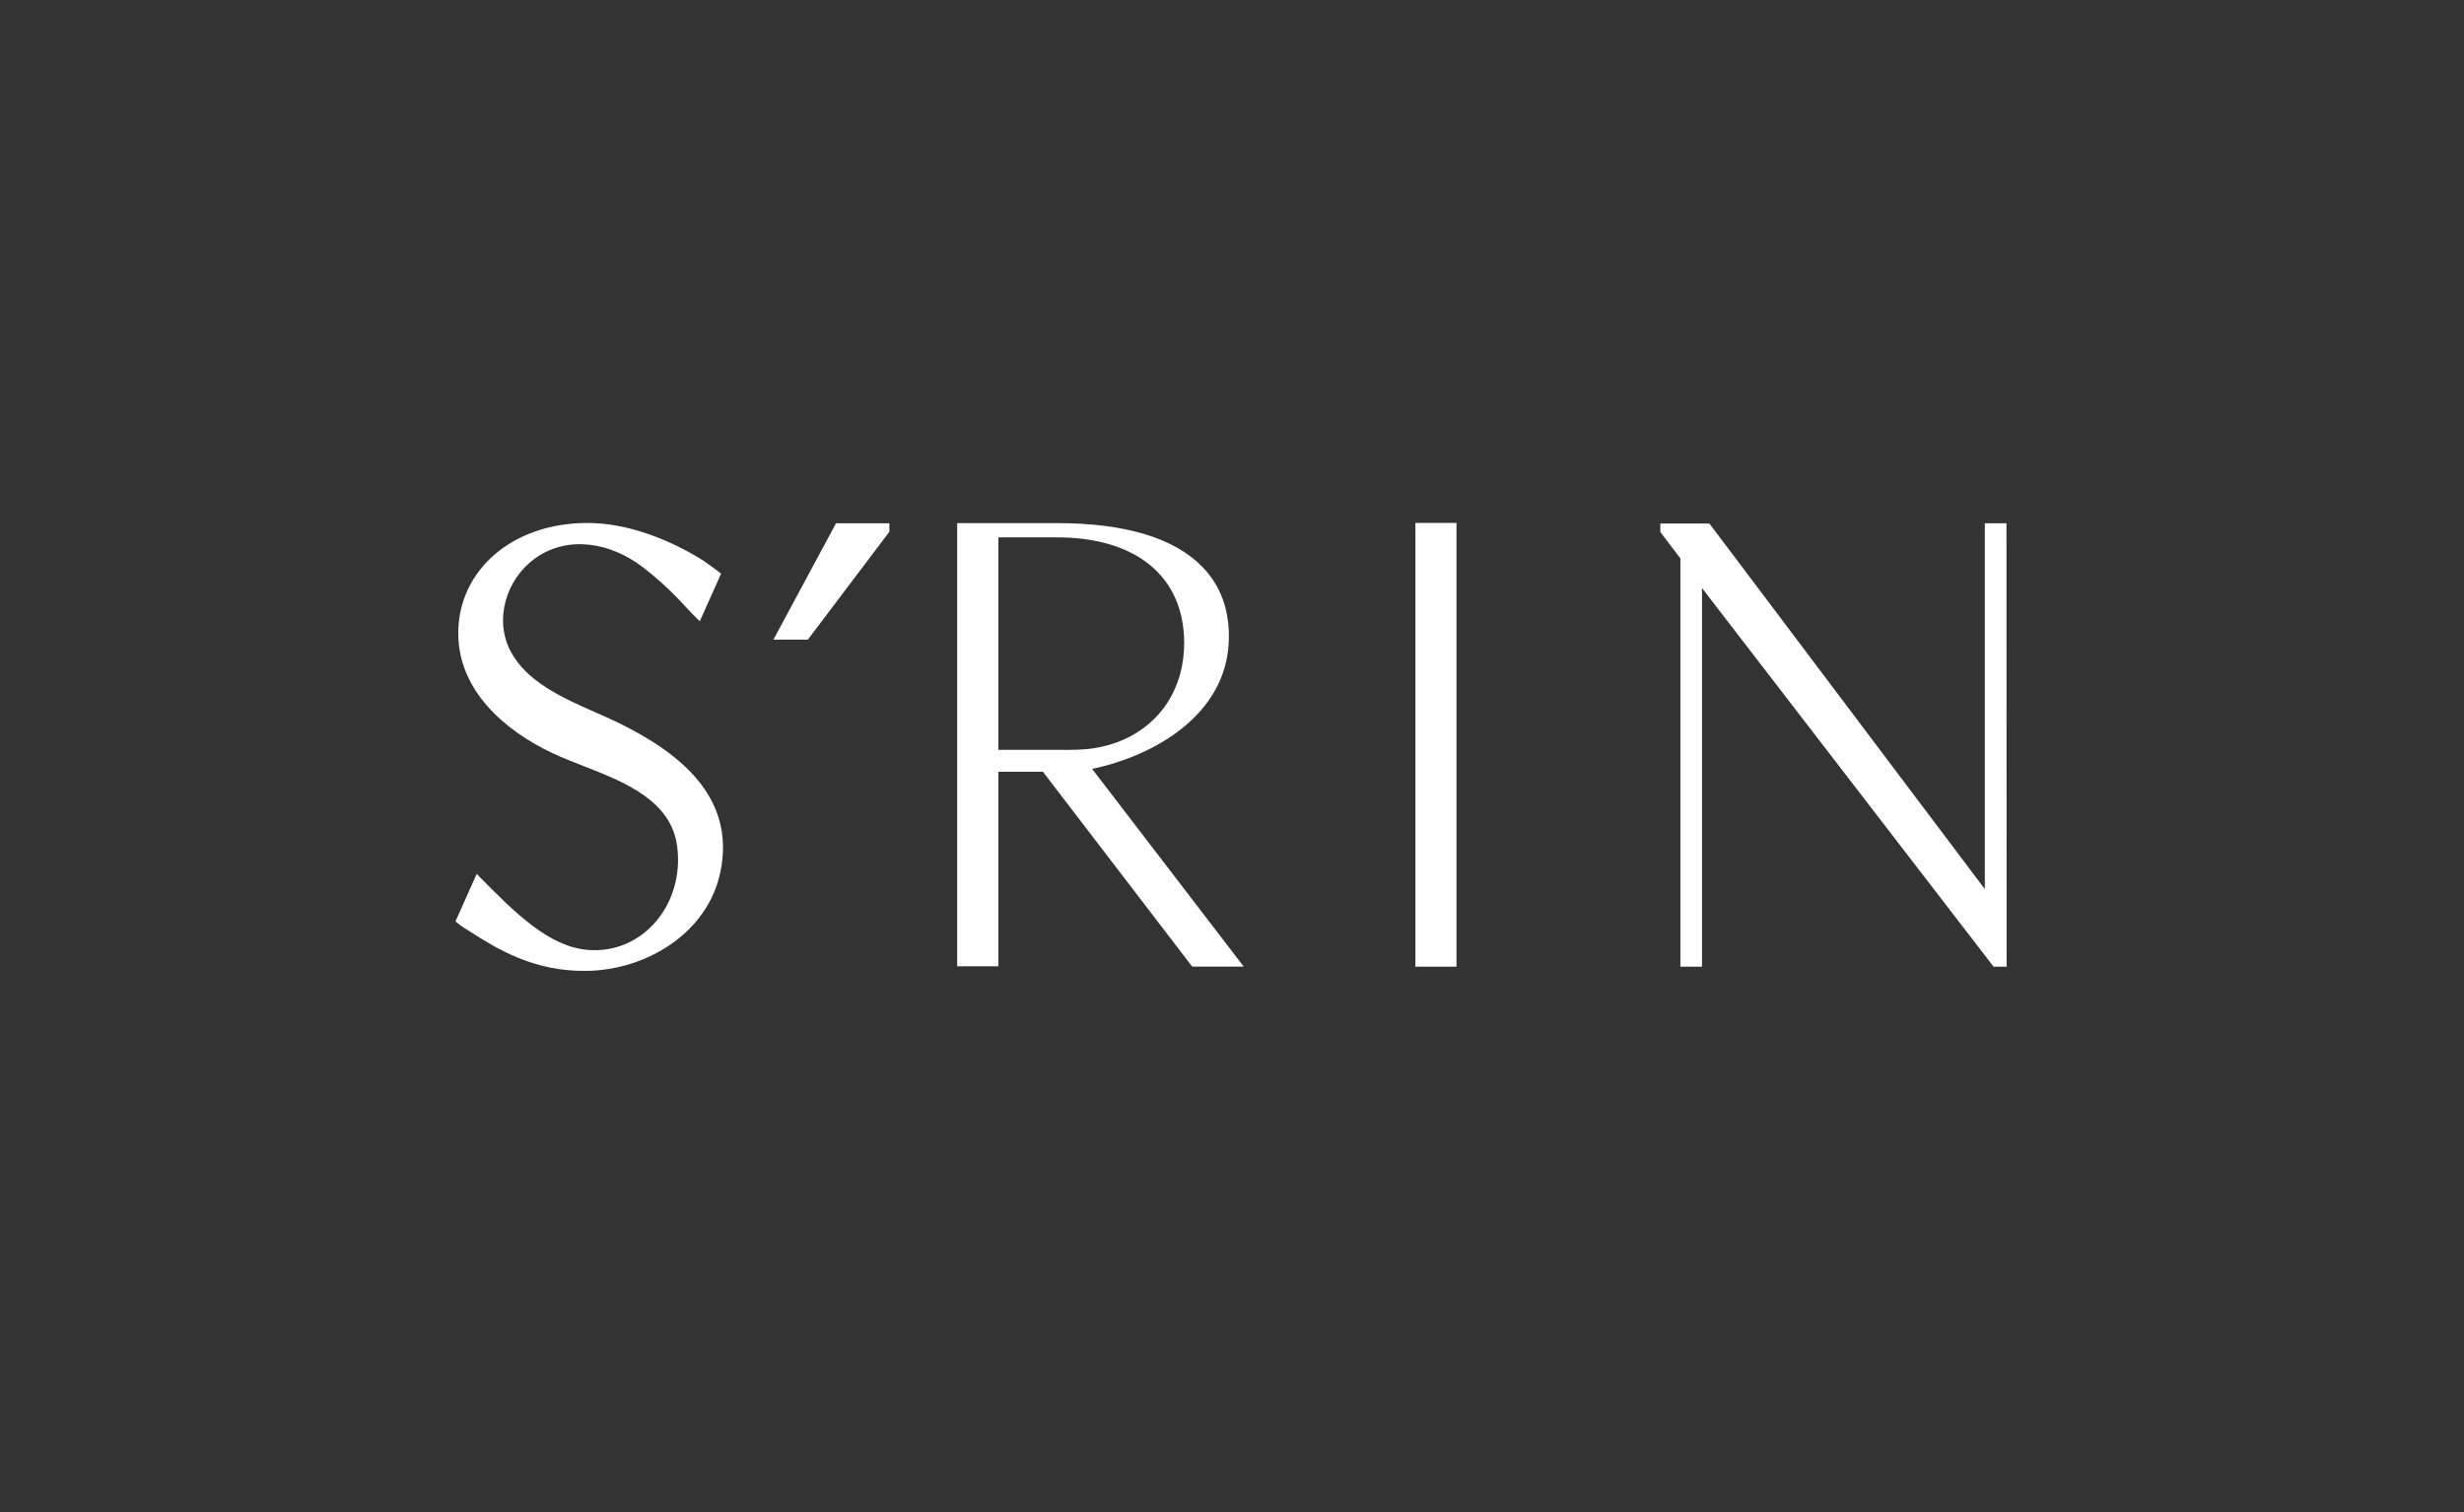 <svg width="132" height="81" viewBox="0 0 132 81" fill="none" xmlns="http://www.w3.org/2000/svg">
<rect x="0" y="0" width="132" height="81" fill="#333333" stroke="none"/>
<g clip-path="url(#clip0_1374_14614)">
<path fill-rule="evenodd" clip-rule="evenodd" d="M31.9 38.16L31.9 38.16L31.901 38.16C32.304 38.338 32.695 38.511 33.06 38.688H33.064C36.297 40.257 39.428 42.631 38.597 46.689C37.928 49.975 34.64 51.962 31.428 52.009C28.549 52.052 26.579 50.796 25.113 49.861L25.113 49.861C24.981 49.777 24.853 49.695 24.728 49.617L24.4 49.357L25.538 46.813C27.659 48.982 29.444 50.734 31.535 50.888C34.478 51.101 36.668 48.394 36.28 45.363C35.963 42.878 33.491 41.909 31.245 41.029C30.656 40.798 30.082 40.573 29.567 40.329C27.011 39.114 24.549 36.974 24.549 33.922C24.549 30.555 27.442 28.014 31.462 28.014C33.618 28.014 35.837 28.888 37.647 30.009C37.745 30.069 38.627 30.712 38.627 30.733L37.49 33.278C37.202 33.011 36.939 32.728 36.675 32.444L36.675 32.444C36.556 32.315 36.436 32.187 36.314 32.059C35.718 31.441 35.075 30.87 34.393 30.35C32.736 29.092 30.432 28.628 28.643 29.928C27.122 31.032 26.458 33.185 27.352 34.885C28.22 36.535 30.165 37.394 31.9 38.16ZM78.026 28.014H75.824V51.783H78.026V28.014ZM106.33 28.031V47.627L91.575 28.044H88.947V28.5L90.021 29.911V51.783H91.179V31.501L106.799 51.783H107.497L107.489 28.031H106.33ZM65.832 34.263C65.73 38.304 61.802 40.499 58.507 41.188L66.629 51.779H63.868L55.873 41.343H53.484V51.762H51.277V28.022H56.614C60.273 28.022 62.897 28.811 64.409 30.363C65.393 31.369 65.87 32.682 65.832 34.263ZM53.484 28.785H56.614C60.887 28.785 63.438 30.9 63.438 34.446C63.438 35.018 63.366 35.593 63.212 36.143C63.068 36.659 62.85 37.153 62.565 37.605C62.284 38.044 61.939 38.441 61.543 38.777C61.138 39.123 60.678 39.404 60.193 39.621C59.673 39.852 59.123 40.005 58.561 40.086C57.965 40.175 57.363 40.172 56.763 40.168H56.762C56.646 40.168 56.53 40.167 56.414 40.167H53.85H53.484V28.785ZM47.644 28.031H44.786L41.434 34.263H43.278L47.644 28.487V28.031Z" fill="white"/>
</g>
<defs>
<clipPath id="clip0_1374_14614">
<rect width="83.091" height="24" fill="white" transform="translate(24.4 28.014)"/>
</clipPath>
</defs>
</svg>
